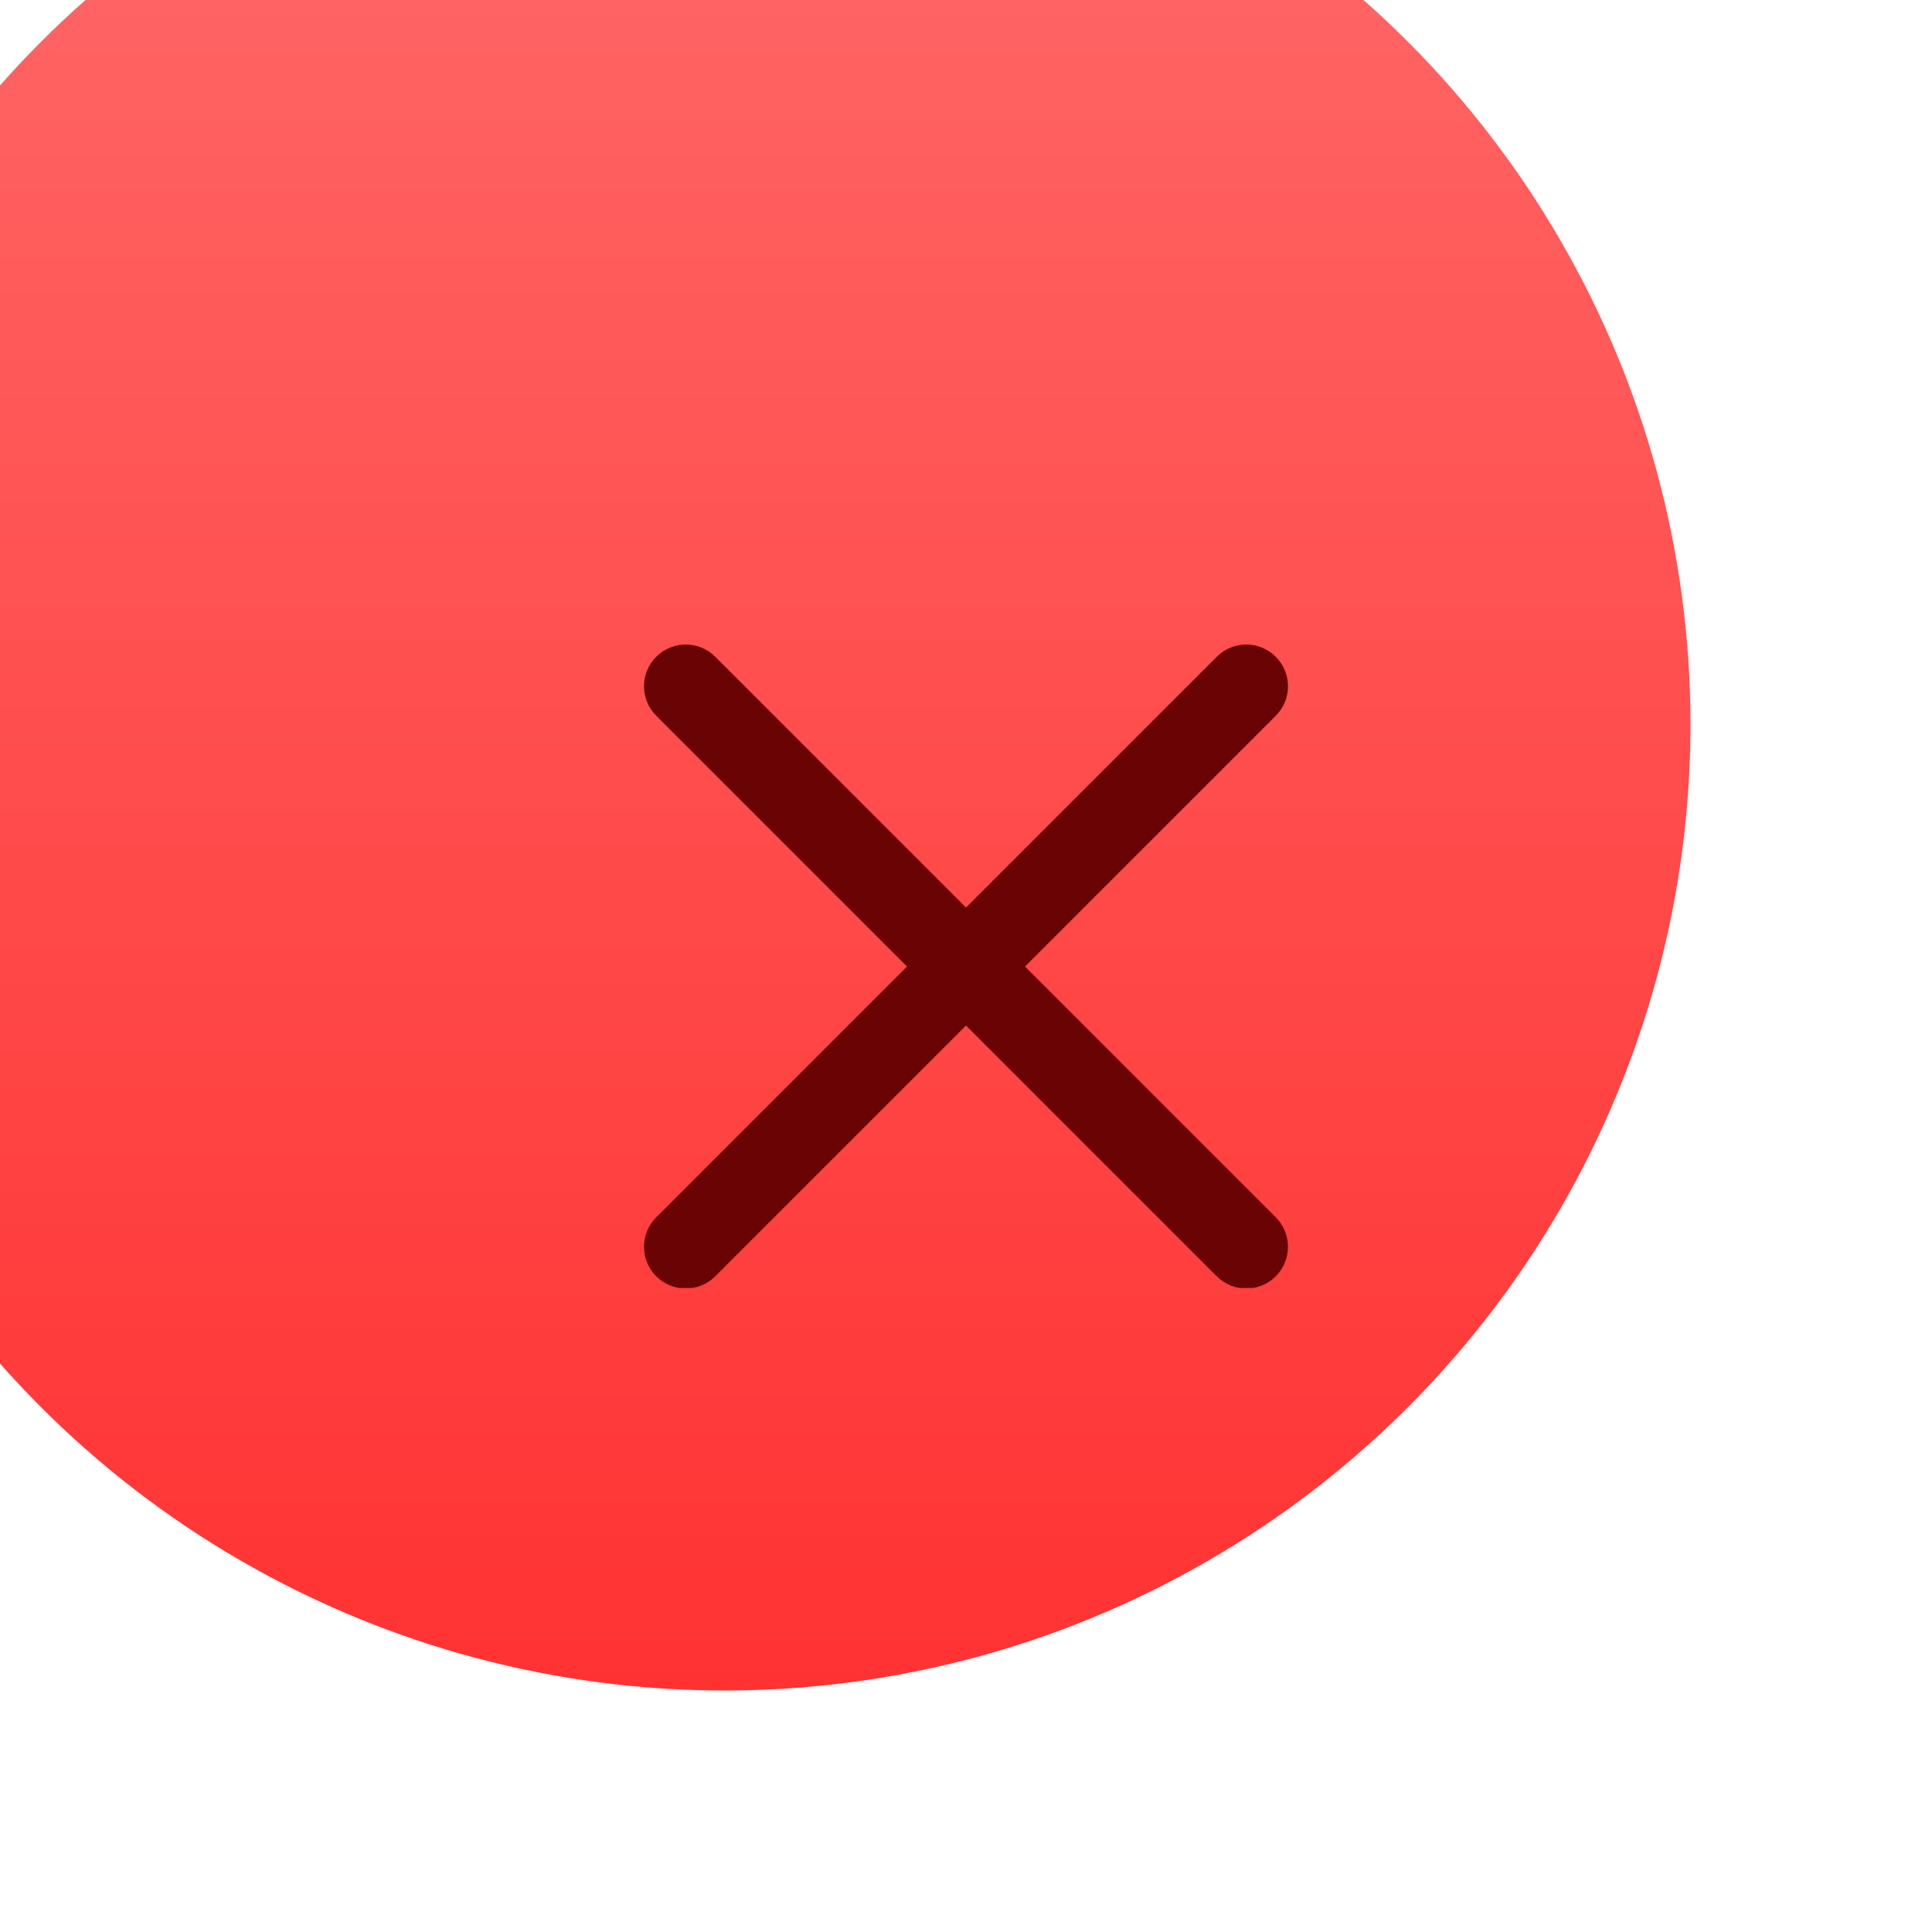 <svg fill="none" height="48" viewBox="0 0 48 48" width="48" xmlns="http://www.w3.org/2000/svg" xmlns:xlink="http://www.w3.org/1999/xlink"><filter id="a" color-interpolation-filters="sRGB" filterUnits="userSpaceOnUse" height="53" width="53" x="-5" y="-5"><feFlood flood-opacity="0" result="BackgroundImageFix"/><feBlend in="SourceGraphic" in2="BackgroundImageFix" mode="normal" result="shape"/><feColorMatrix in="SourceAlpha" result="hardAlpha" type="matrix" values="0 0 0 0 0 0 0 0 0 0 0 0 0 0 0 0 0 0 127 0"/><feOffset dx="-6" dy="-6"/><feGaussianBlur stdDeviation="2.5"/><feComposite in2="hardAlpha" k2="-1" k3="1" operator="arithmetic"/><feColorMatrix type="matrix" values="0 0 0 0 0 0 0 0 0 0 0 0 0 0 0 0 0 0 0.1 0"/><feBlend in2="shape" mode="normal" result="effect1_innerShadow"/></filter><linearGradient id="b" gradientUnits="userSpaceOnUse" x1="24" x2="24" y1="-0" y2="48"><stop offset="0" stop-color="#ff6a6a"/><stop offset="1" stop-color="#ff3232"/></linearGradient><clipPath id="c"><path d="m16 16h16v16h-16z"/></clipPath><g filter="url(#a)"><circle cx="24" cy="24" fill="url(#b)" r="24"/></g><g clip-path="url(#c)"><path d="m25.466 24.013 6.23-6.23c.405-.405.405-1.06 0-1.466-.405-.405-1.06-.405-1.466 0l-6.23 6.23-6.23-6.23c-.405-.405-1.06-.405-1.466 0-.406.405-.406 1.06 0 1.466l6.23 6.23-6.23 6.23c-.406.405-.406 1.06 0 1.466.202.202.468.304.733.304.265 0 .531-.102.733-.304l6.23-6.23 6.23 6.23c.202.202.468.304.733.304.265 0 .531-.102.733-.304.405-.405.405-1.06 0-1.466z" fill="#6a0303"/></g></svg>